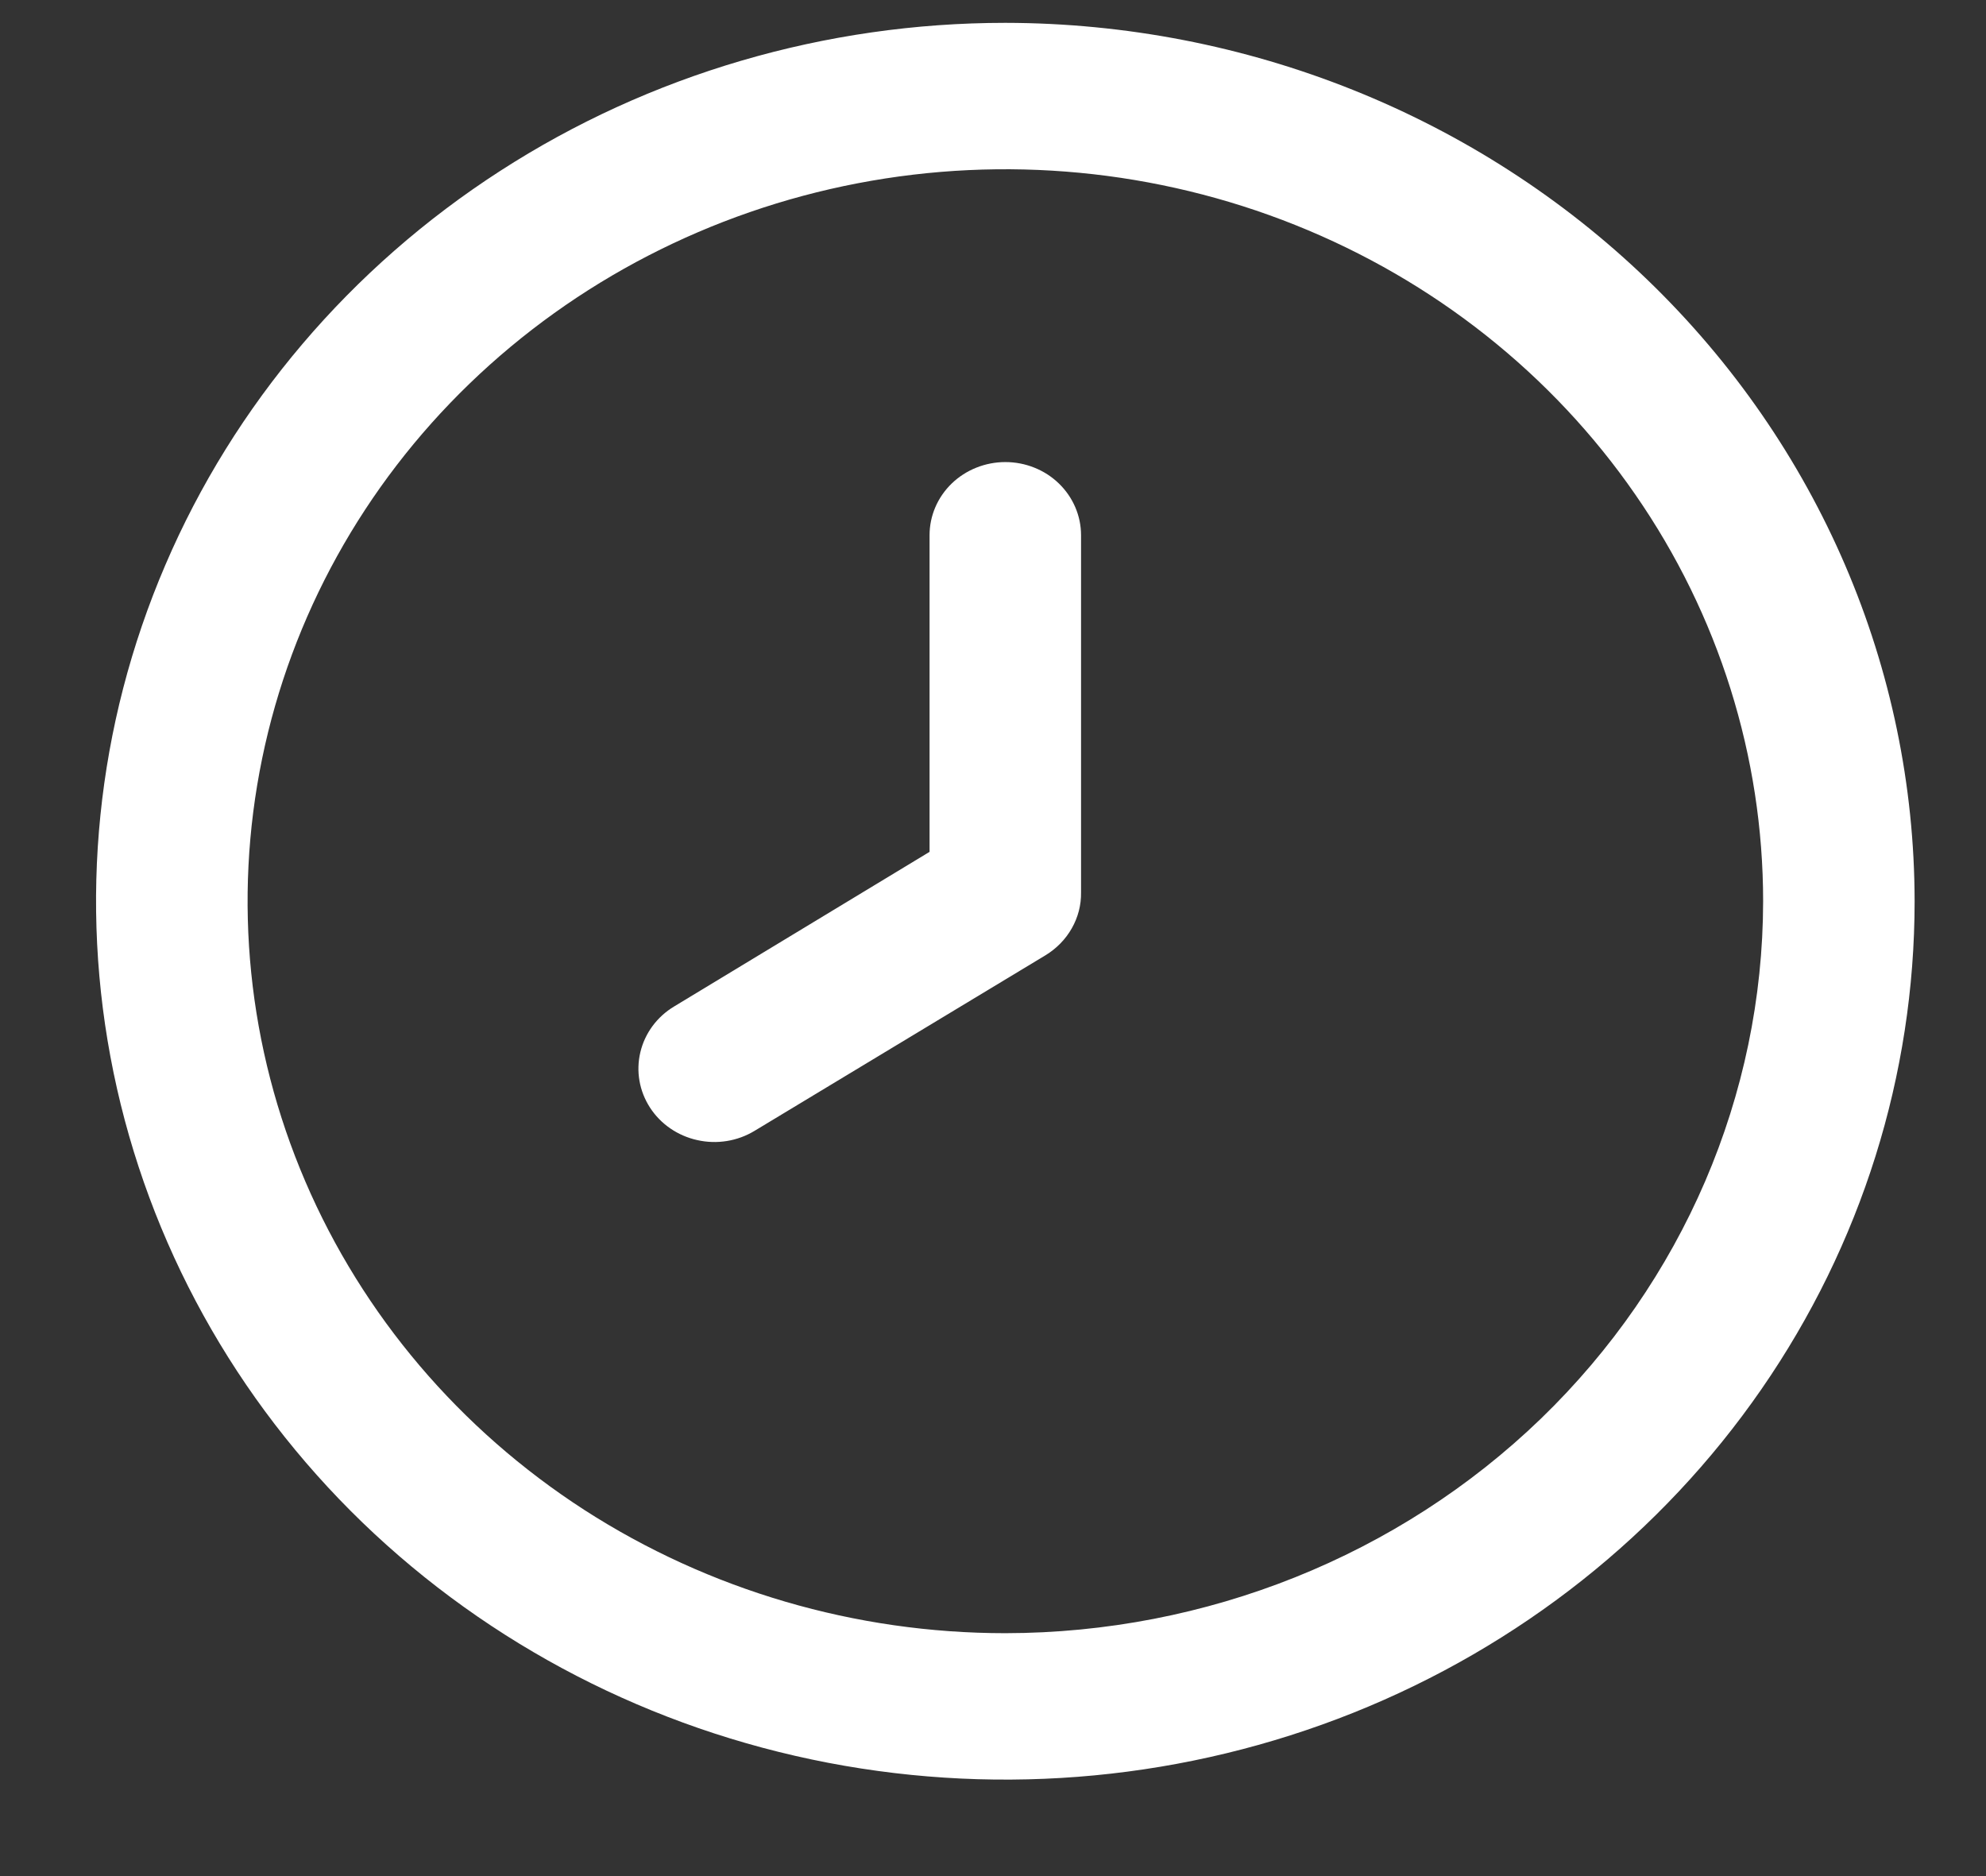 <svg width="18" height="17" viewBox="0 0 18 17" fill="none" xmlns="http://www.w3.org/2000/svg">
<rect x="0" y="0" width="18" height="17" fill="#333333" stroke="none"/>
<g clip-path="url(#clip0_1039_1278)">
<path d="M9.112 0.207C7.482 0.207 5.888 0.674 4.533 1.549C3.178 2.423 2.121 3.666 1.498 5.121C0.874 6.575 0.711 8.175 1.029 9.719C1.347 11.263 2.132 12.682 3.284 13.795C4.437 14.908 5.905 15.666 7.504 15.973C9.103 16.28 10.76 16.122 12.266 15.52C13.771 14.918 15.059 13.898 15.964 12.589C16.87 11.28 17.353 9.741 17.353 8.167C17.351 6.056 16.482 4.033 14.937 2.541C13.392 1.049 11.297 0.21 9.112 0.207V0.207ZM9.112 14.799C7.753 14.799 6.426 14.41 5.296 13.682C4.167 12.953 3.287 11.917 2.767 10.705C2.247 9.493 2.111 8.159 2.376 6.873C2.641 5.586 3.295 4.404 4.255 3.477C5.216 2.549 6.44 1.917 7.772 1.661C9.104 1.405 10.485 1.537 11.74 2.039C12.995 2.541 14.068 3.391 14.822 4.482C15.577 5.572 15.98 6.855 15.98 8.167C15.978 9.925 15.253 11.611 13.966 12.855C12.678 14.098 10.933 14.797 9.112 14.799Z" fill="white"/>
<path d="M9.112 4.187C8.93 4.187 8.755 4.257 8.626 4.381C8.497 4.506 8.425 4.674 8.425 4.85V7.719L6.11 9.12C5.955 9.213 5.845 9.362 5.804 9.534C5.763 9.706 5.794 9.886 5.891 10.036C5.987 10.185 6.142 10.292 6.32 10.331C6.497 10.371 6.684 10.341 6.839 10.247L9.476 8.656C9.576 8.595 9.658 8.511 9.714 8.412C9.771 8.312 9.8 8.2 9.798 8.086V4.85C9.798 4.674 9.726 4.506 9.597 4.381C9.469 4.257 9.294 4.187 9.112 4.187Z" fill="white"/>
</g>
<defs>
<clipPath id="clip0_1039_1278">
<rect width="16.483" height="15.918" fill="white" transform="translate(0.87 0.207)"/>
</clipPath>
</defs>
</svg>
